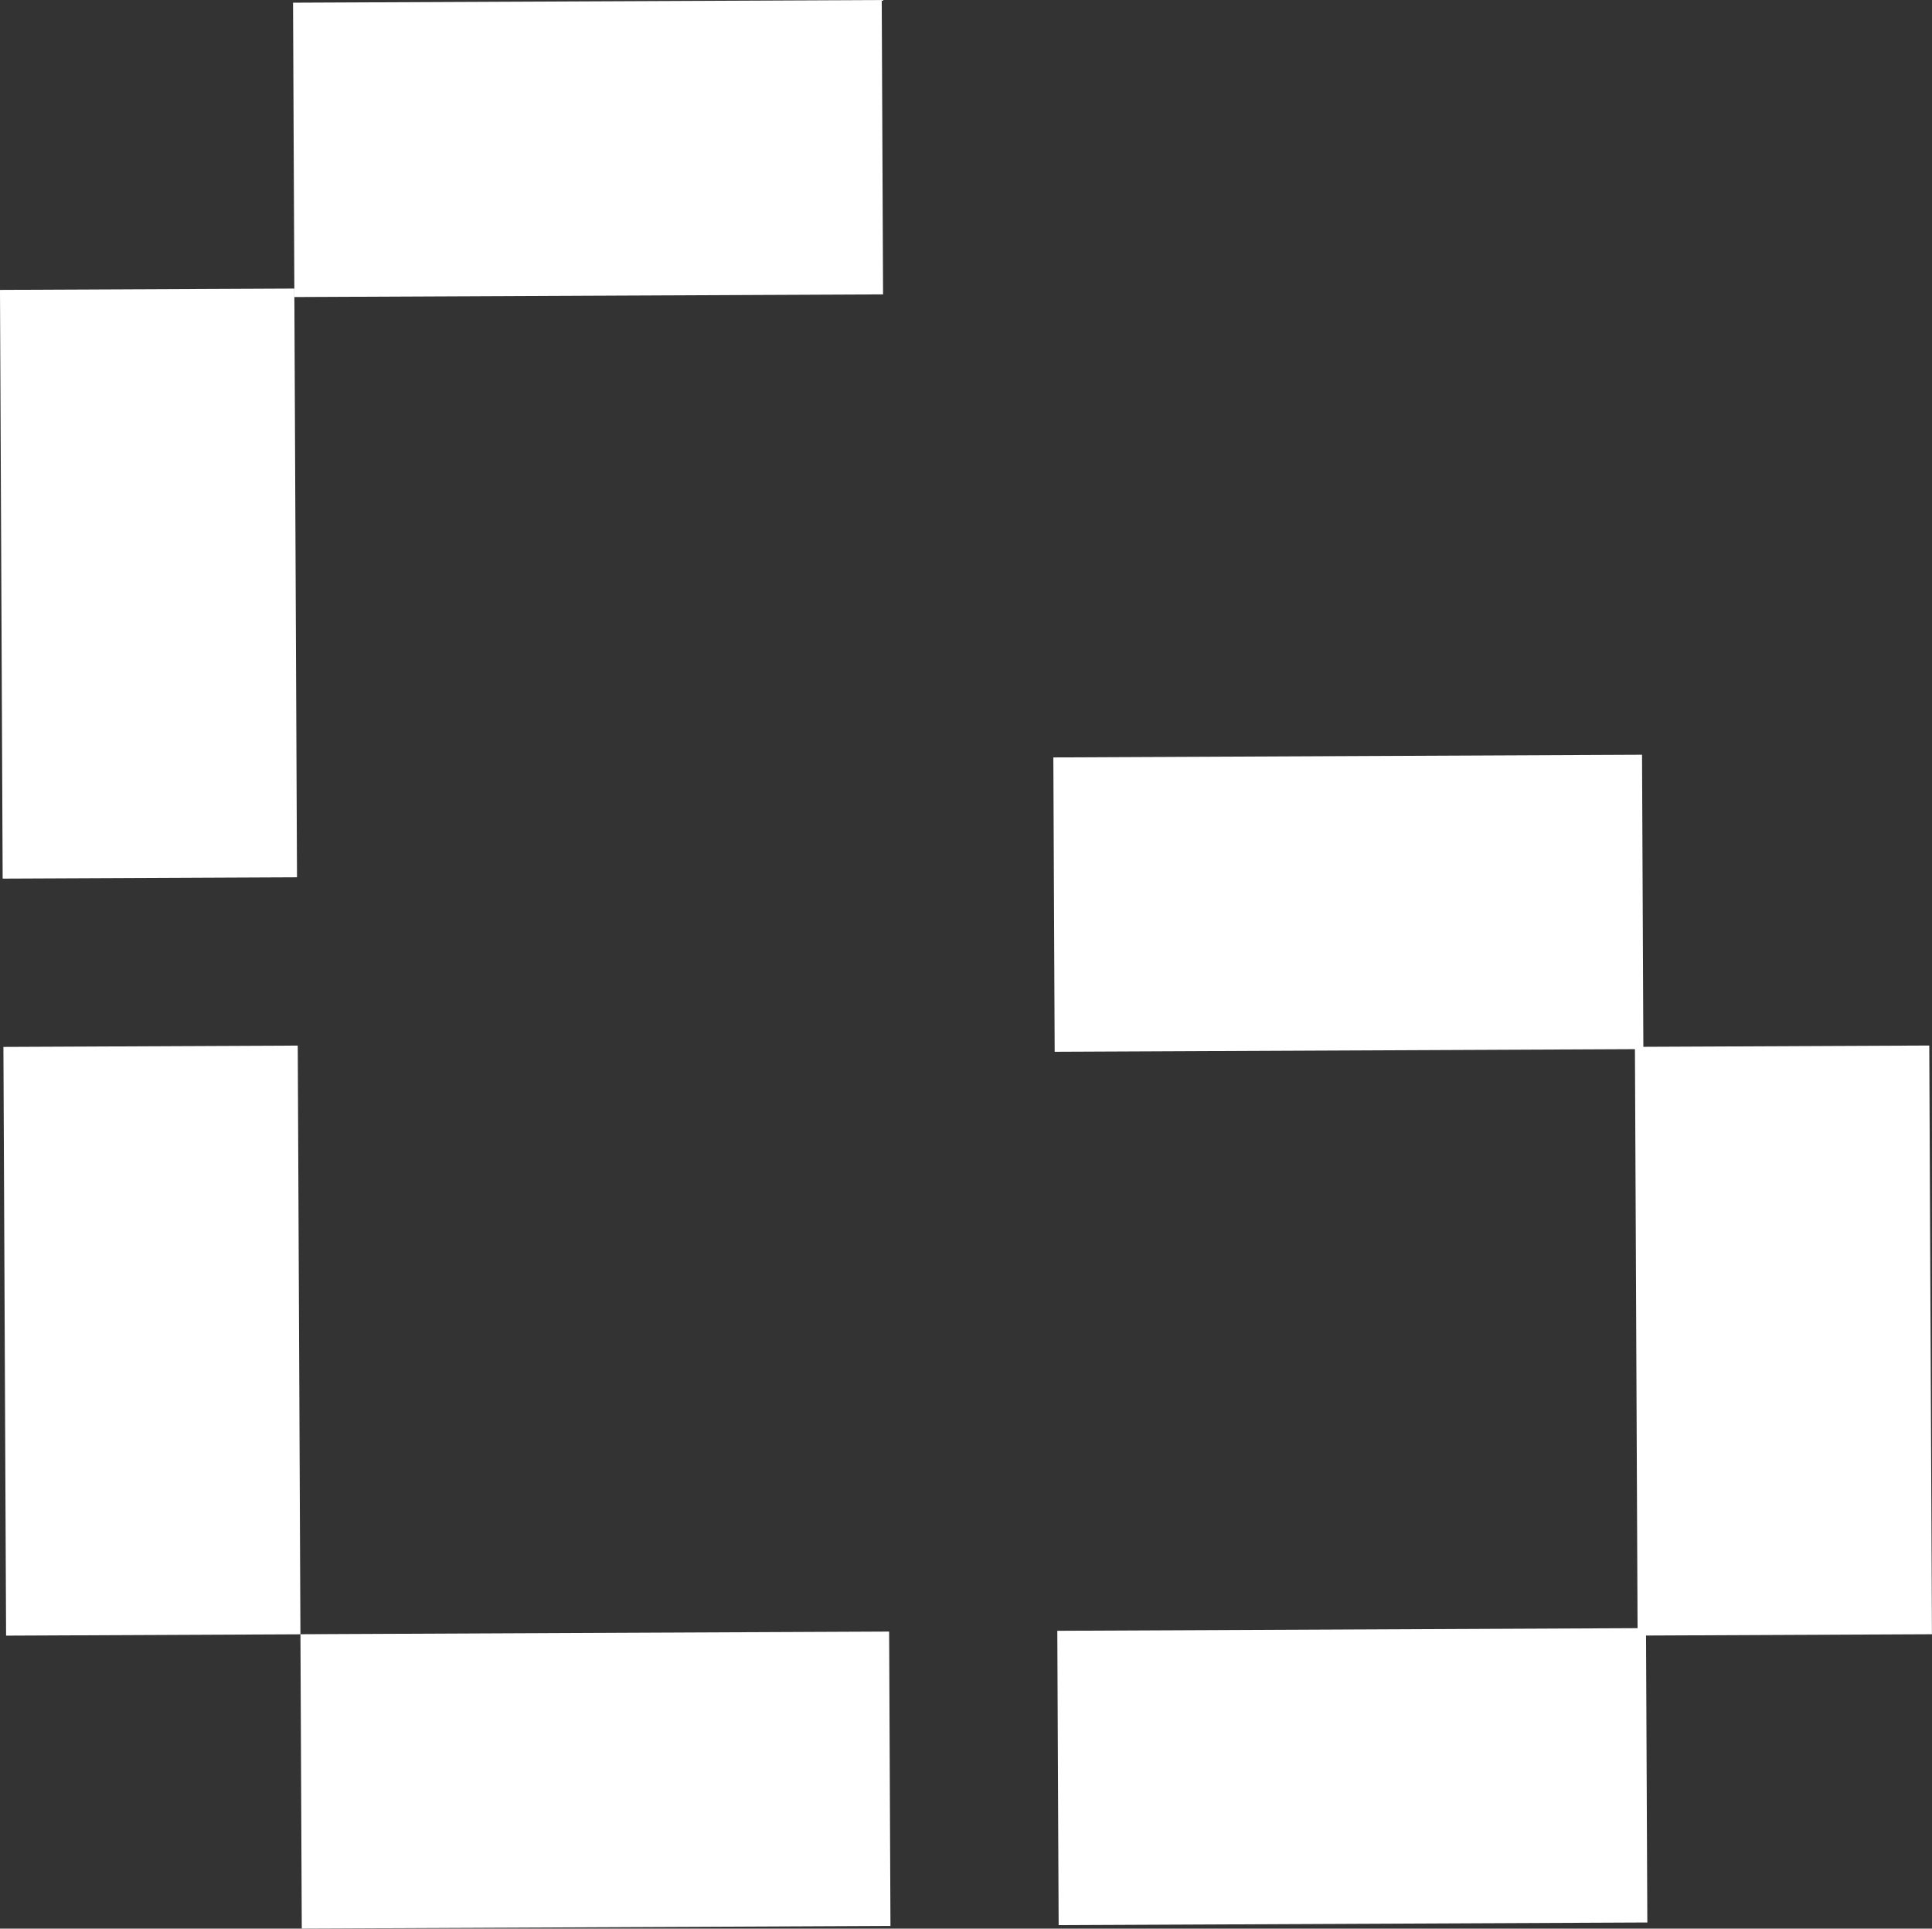 <svg id="Слой_1" data-name="Слой 1" xmlns="http://www.w3.org/2000/svg" viewBox="0 0 229.73 229.32"><rect x="0" y="0" width="229.73" height="229.32" fill="#333333" stroke="none"/><defs><style>.cls-1{fill:#fff;}</style></defs><title>logo</title><rect class="cls-1" x="420.94" y="579.5" width="70" height="35" transform="translate(-387.84 -383.27) rotate(-0.26)"/><rect class="cls-1" x="420.06" y="385.5" width="70" height="35" transform="translate(-386.96 -383.27) rotate(-0.26)"/><rect class="cls-1" x="510.94" y="579.09" width="70" height="35" transform="translate(-387.84 -382.86) rotate(-0.26)"/><rect class="cls-1" x="368.2" y="527.24" width="70" height="35" transform="translate(-524.84 565.07) rotate(-90.26)"/><rect class="cls-1" x="367.8" y="437.24" width="70" height="35" transform="translate(-435.25 474.25) rotate(-90.26)"/><rect class="cls-1" x="562.2" y="527.24" width="70" height="35" transform="translate(-329.96 759.06) rotate(-90.26)"/><rect class="cls-1" x="510.47" y="475.24" width="70" height="35" transform="translate(708.03 597.66) rotate(179.74)"/></svg>
